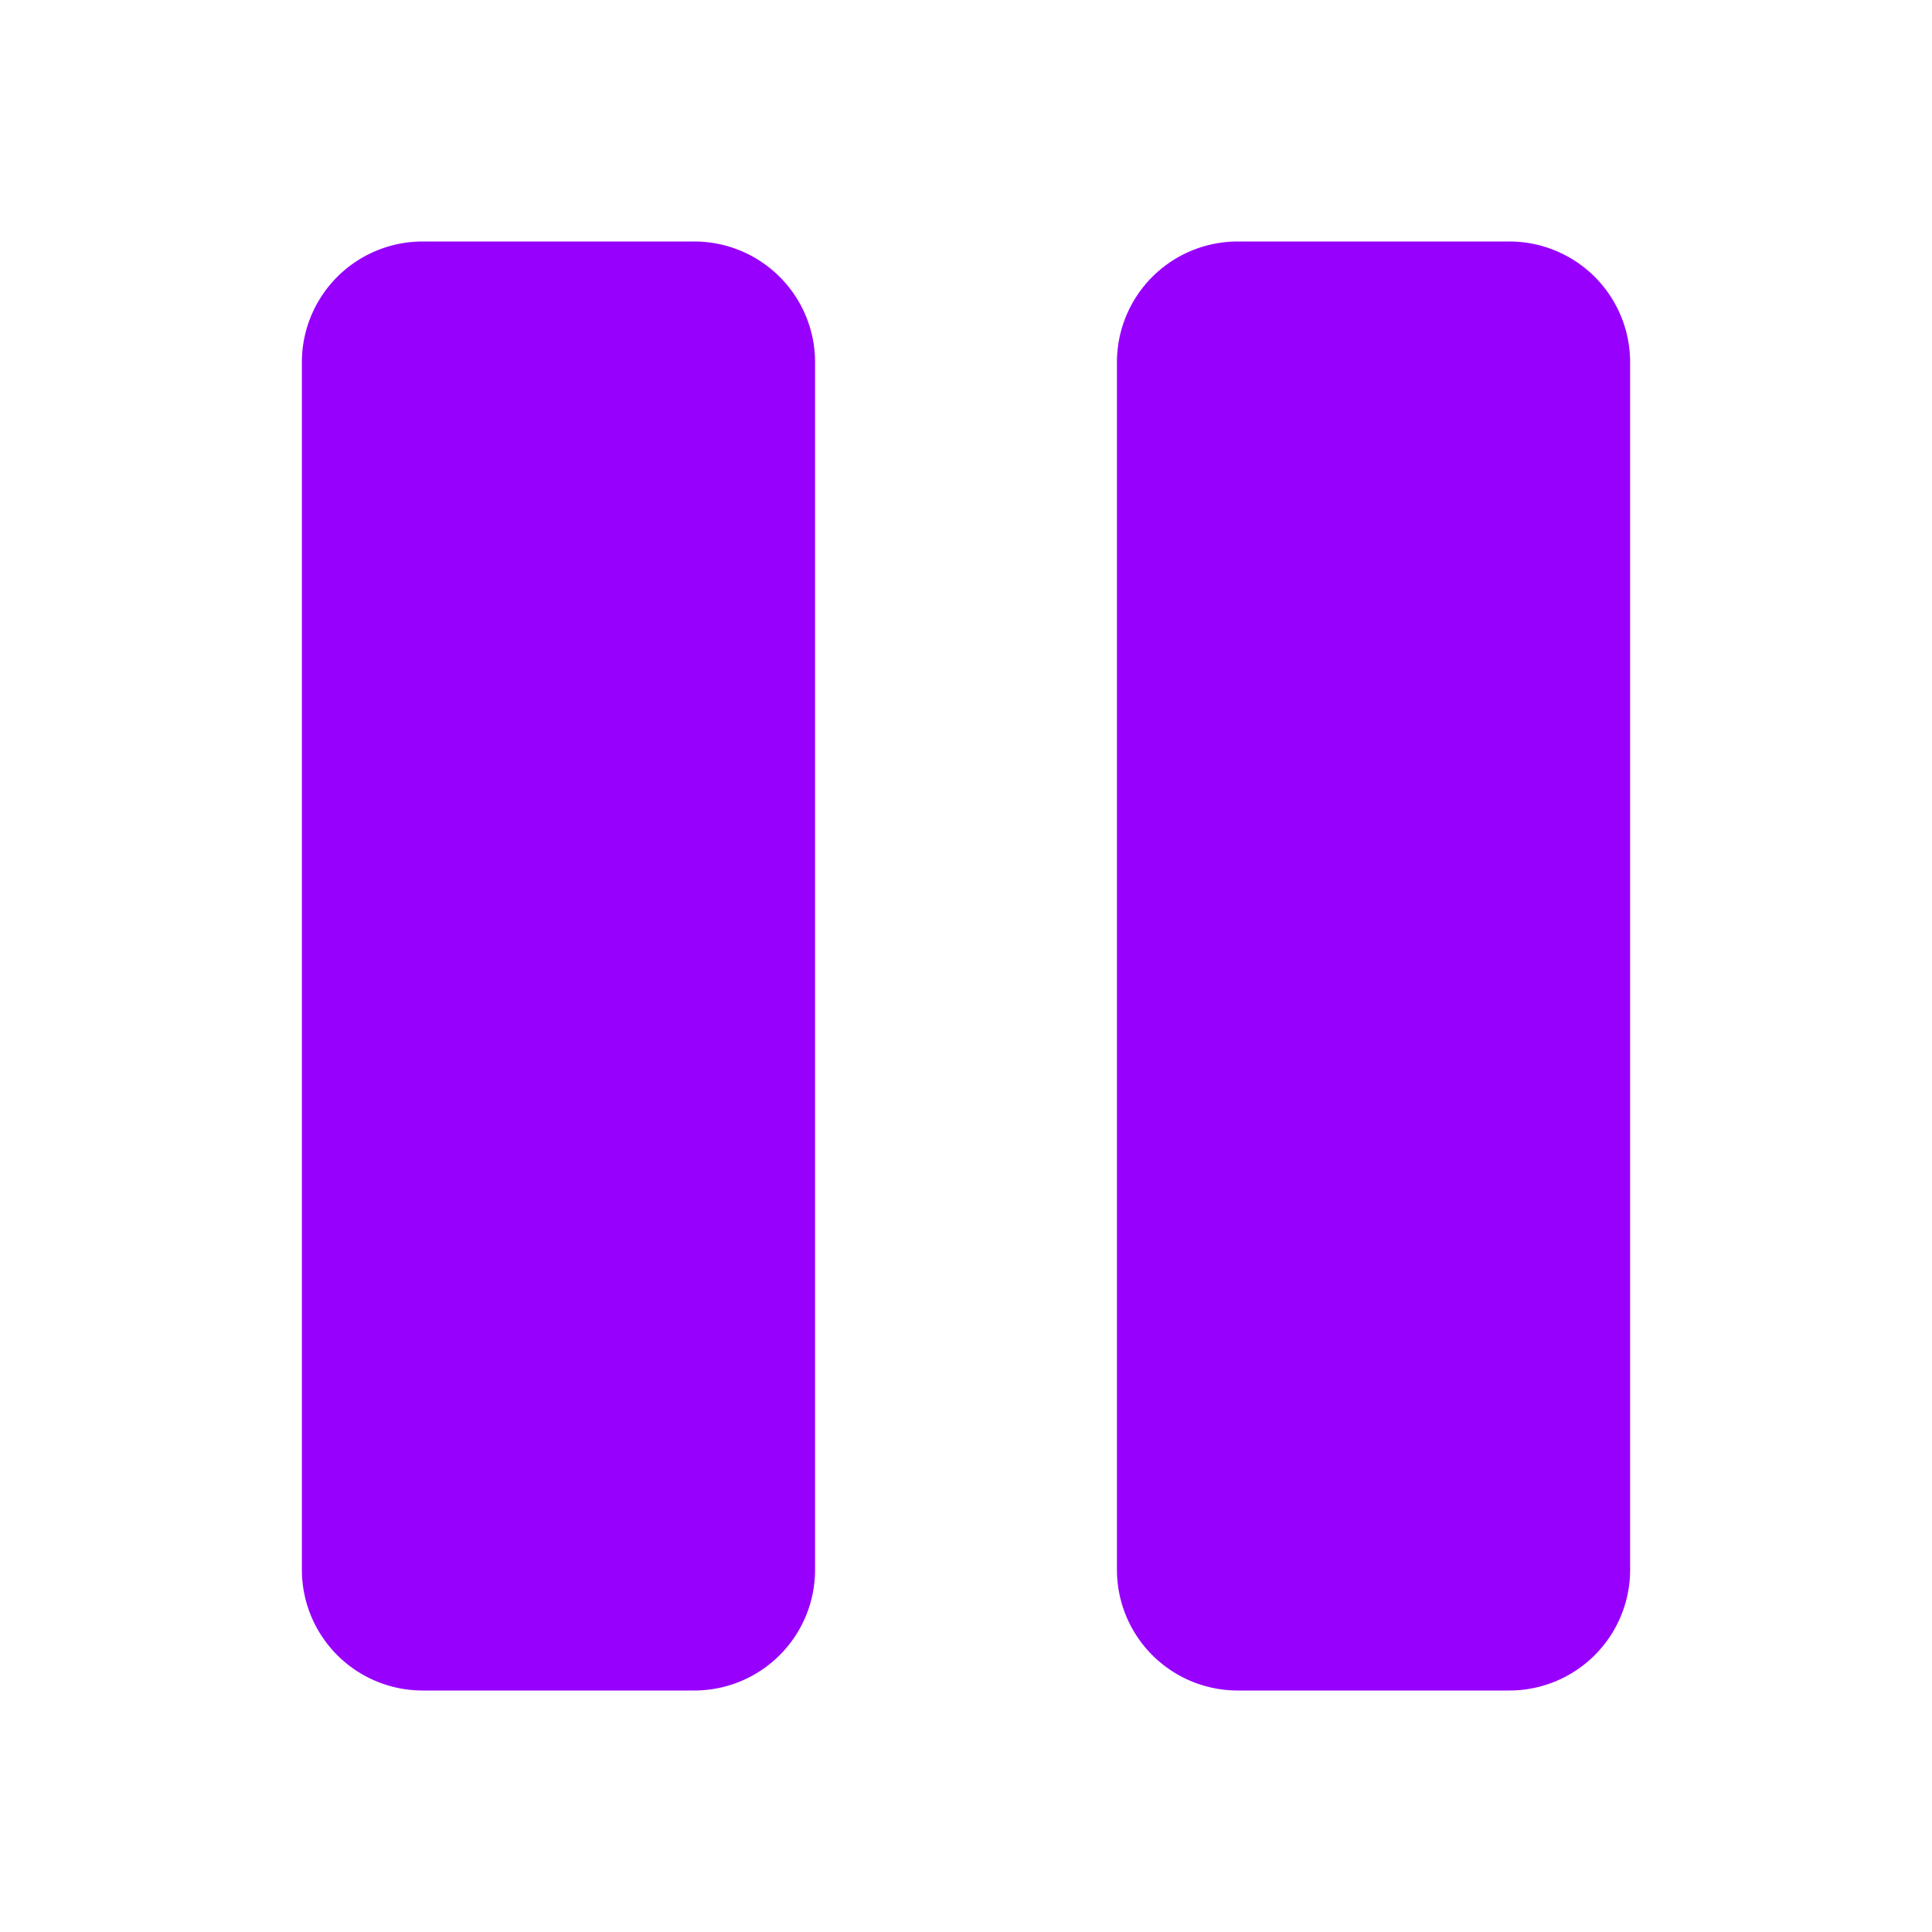 <svg xmlns="http://www.w3.org/2000/svg" width="192" height="192" fill="#9800fd" viewBox="0 0 256 256"><rect width="256" height="256" fill="none"></rect><path d="M216,48V208a16,16,0,0,1-16,16H164a16,16,0,0,1-16-16V48a16,16,0,0,1,16-16h36A16,16,0,0,1,216,48ZM92,32H56A16,16,0,0,0,40,48V208a16,16,0,0,0,16,16H92a16,16,0,0,0,16-16V48A16,16,0,0,0,92,32Z"></path></svg>